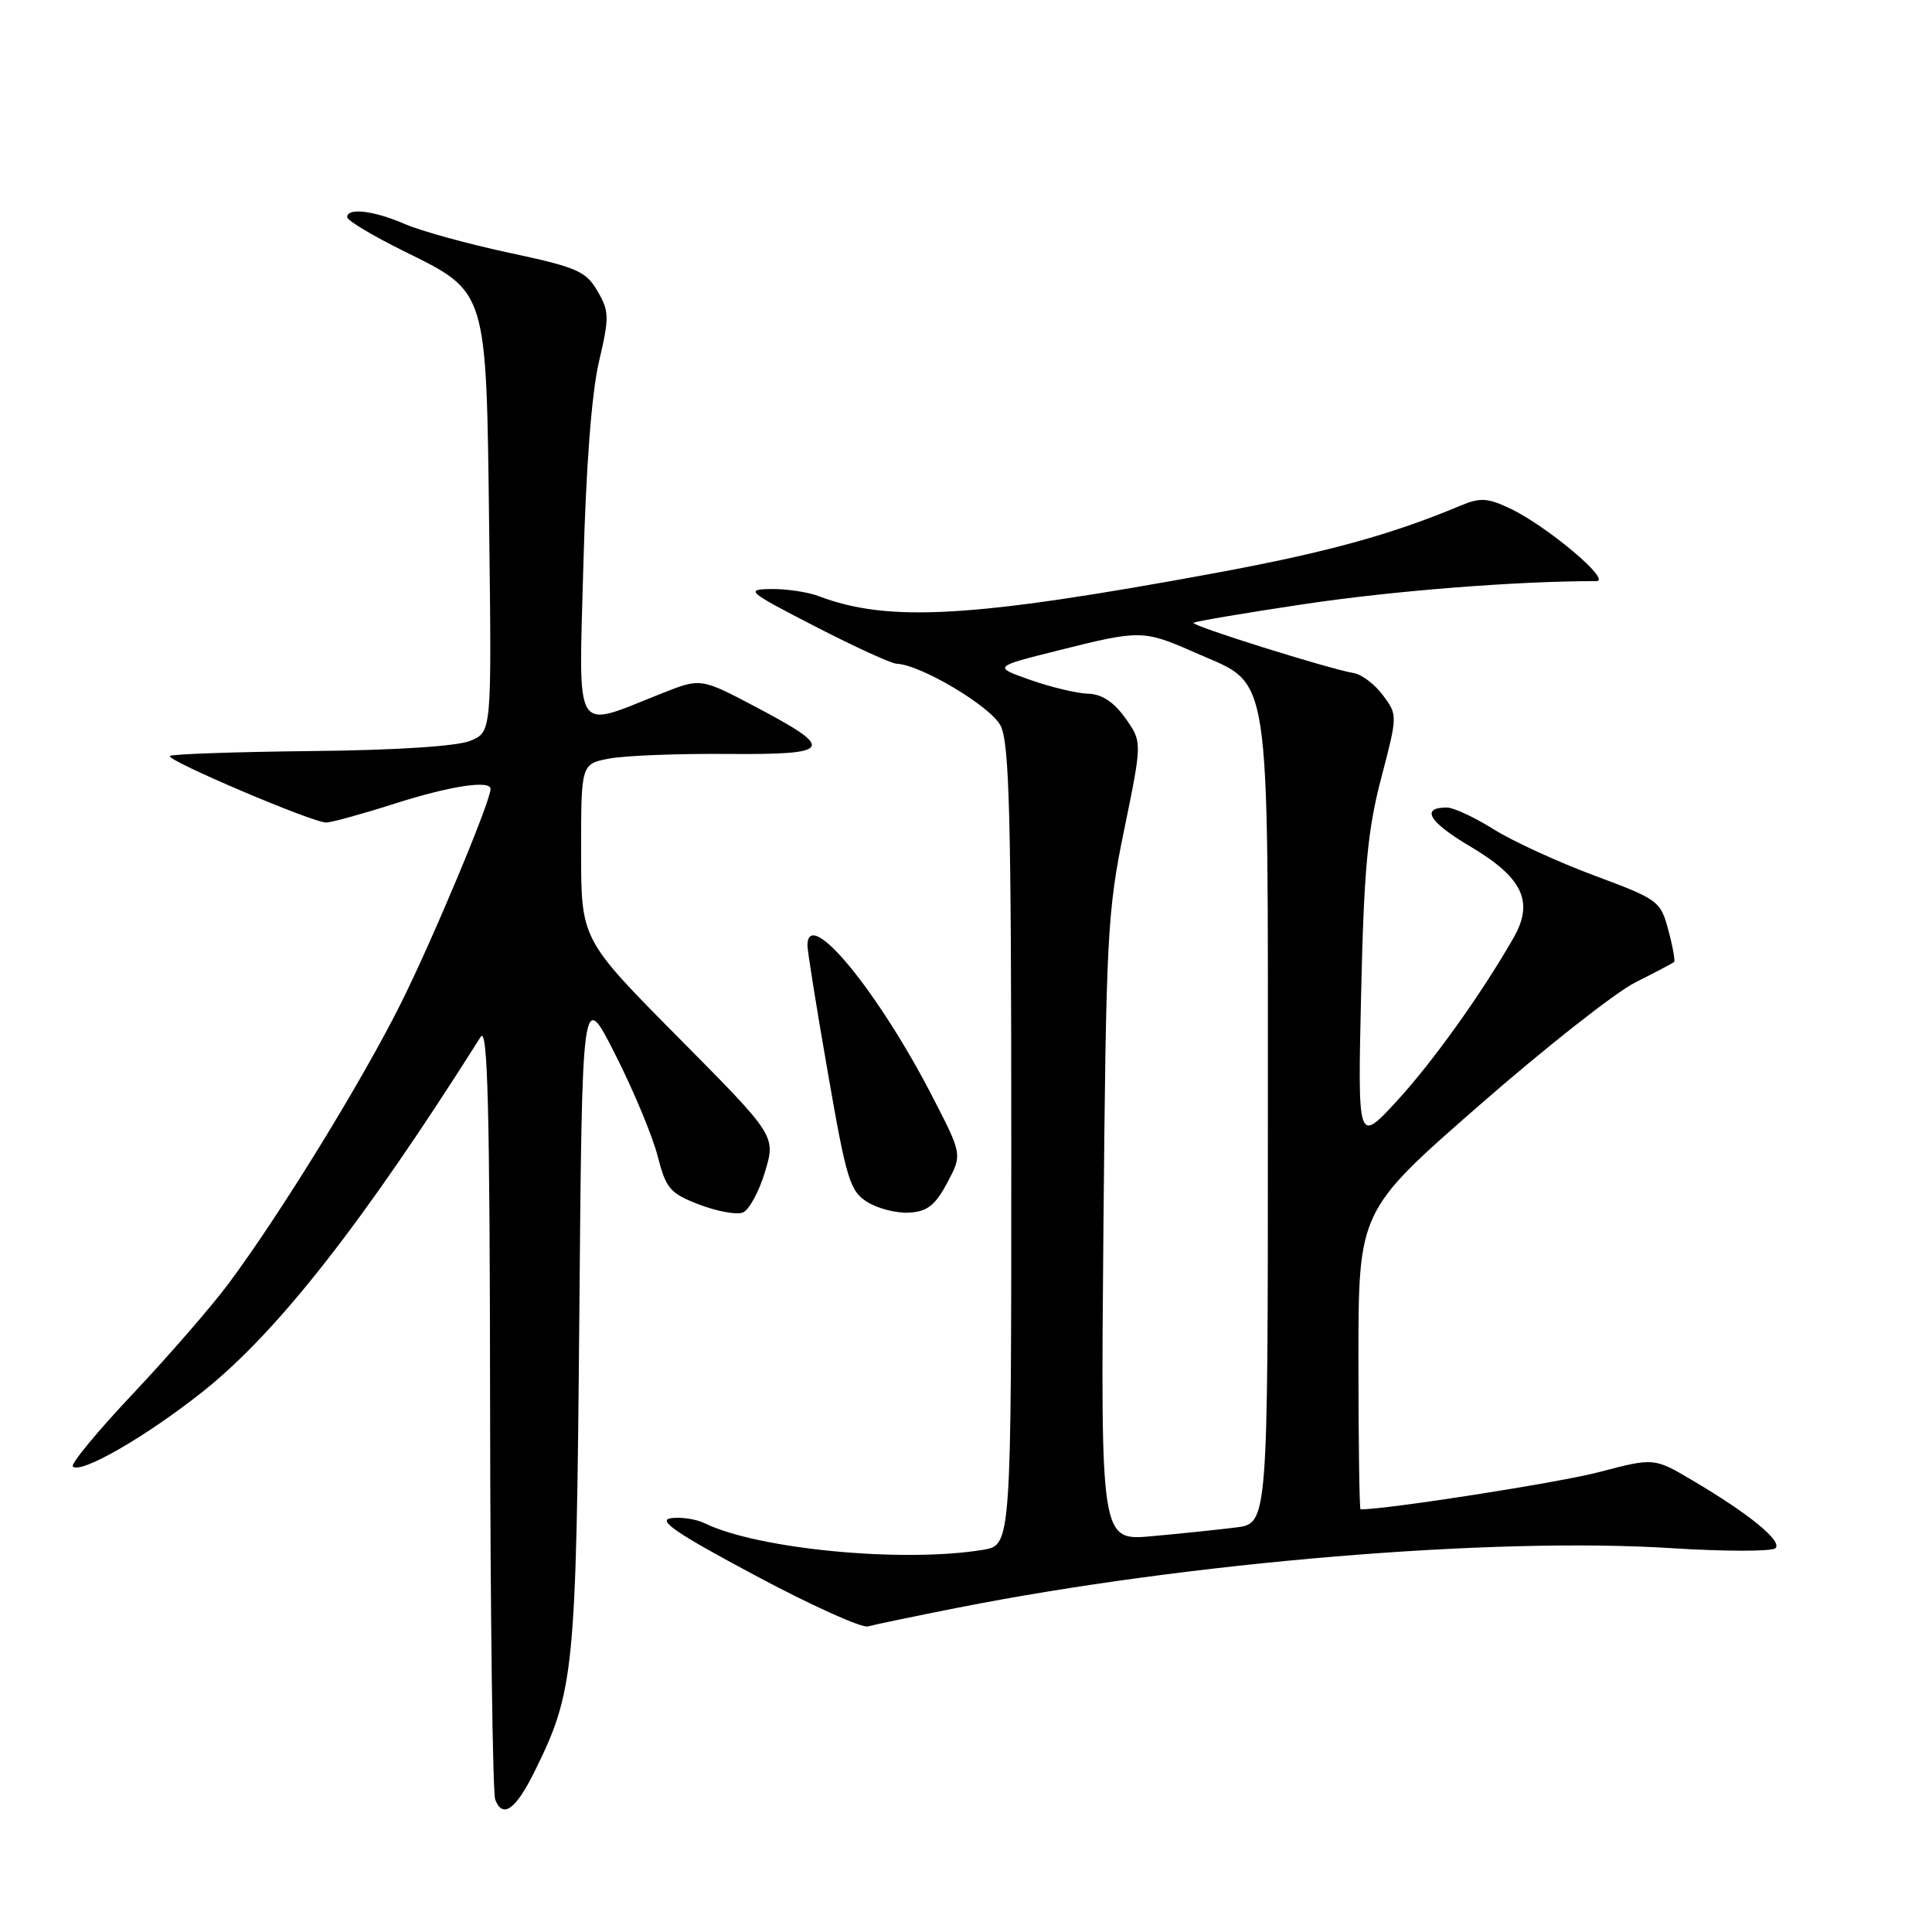 <?xml version="1.0" encoding="UTF-8" standalone="no"?>
<!DOCTYPE svg PUBLIC "-//W3C//DTD SVG 1.1//EN" "http://www.w3.org/Graphics/SVG/1.1/DTD/svg11.dtd" >
<svg xmlns="http://www.w3.org/2000/svg" xmlns:xlink="http://www.w3.org/1999/xlink" version="1.1" viewBox="0 0 256 256">
 <g >
 <path fill="currentColor"
d=" M 70.72 234.96 C 76.12 224.09 76.35 221.73 76.76 174.77 C 77.13 131.03 77.13 131.03 81.52 139.71 C 83.94 144.48 86.47 150.55 87.14 153.18 C 88.25 157.51 88.79 158.13 92.65 159.61 C 95.00 160.51 97.60 160.99 98.42 160.67 C 99.24 160.35 100.56 157.94 101.36 155.30 C 102.80 150.50 102.80 150.50 89.90 137.49 C 77.00 124.47 77.00 124.47 77.00 112.85 C 77.00 101.22 77.00 101.22 80.75 100.51 C 82.81 100.12 89.82 99.85 96.33 99.90 C 110.38 100.01 110.81 99.30 100.12 93.66 C 92.85 89.83 92.85 89.83 87.68 91.88 C 75.84 96.57 76.69 97.96 77.30 74.89 C 77.64 62.00 78.39 52.11 79.35 48.00 C 80.75 42.02 80.74 41.27 79.17 38.57 C 77.64 35.93 76.45 35.41 67.48 33.50 C 61.99 32.32 55.76 30.61 53.63 29.68 C 49.52 27.90 46.00 27.48 46.00 28.78 C 46.00 29.21 49.36 31.22 53.46 33.25 C 64.66 38.80 64.43 38.05 64.82 70.25 C 65.15 96.99 65.15 96.99 62.32 98.16 C 60.59 98.88 52.46 99.41 41.23 99.52 C 31.18 99.63 22.75 99.92 22.50 100.17 C 21.95 100.71 41.44 109.01 43.23 108.99 C 43.93 108.98 48.00 107.86 52.29 106.49 C 59.61 104.15 65.00 103.32 65.00 104.54 C 65.00 106.19 57.29 124.62 53.08 133.03 C 47.93 143.33 37.20 160.78 30.32 170.04 C 28.09 173.04 22.40 179.60 17.67 184.62 C 12.94 189.63 9.33 194.00 9.65 194.32 C 10.70 195.36 19.46 190.30 26.95 184.33 C 36.81 176.48 48.21 161.91 63.69 137.39 C 64.62 135.91 64.90 146.56 64.94 186.17 C 64.97 214.04 65.28 237.57 65.62 238.46 C 66.59 240.99 68.30 239.81 70.72 234.96 Z  M 126.92 213.03 C 157.50 206.99 197.84 203.63 221.47 205.14 C 228.60 205.59 234.81 205.59 235.26 205.14 C 236.20 204.20 231.74 200.57 224.23 196.14 C 219.17 193.15 219.17 193.15 211.84 195.07 C 206.46 196.47 183.88 200.00 180.28 200.00 C 180.13 200.00 180.00 191.10 180.00 180.23 C 180.00 160.46 180.00 160.46 195.93 146.53 C 204.68 138.88 214.02 131.52 216.68 130.18 C 219.33 128.85 221.64 127.63 221.82 127.48 C 221.99 127.33 221.65 125.42 221.06 123.23 C 220.03 119.38 219.73 119.17 211.25 116.01 C 206.44 114.22 200.44 111.47 197.91 109.88 C 195.39 108.30 192.60 107.00 191.72 107.00 C 188.19 107.00 189.33 108.91 194.75 112.12 C 201.78 116.27 203.30 119.48 200.55 124.27 C 196.27 131.75 189.74 140.86 184.99 146.00 C 179.90 151.50 179.90 151.50 180.36 131.50 C 180.73 115.17 181.22 109.96 183.01 103.13 C 185.19 94.79 185.20 94.74 183.25 92.13 C 182.17 90.68 180.44 89.36 179.39 89.19 C 176.14 88.65 157.77 82.89 158.15 82.53 C 158.34 82.34 165.03 81.21 173.00 80.02 C 184.79 78.27 200.92 77.00 211.52 77.00 C 213.66 77.00 204.97 69.69 200.08 67.37 C 197.12 65.97 196.13 65.91 193.55 66.99 C 184.35 70.85 175.77 73.21 160.97 75.94 C 128.87 81.86 117.73 82.51 108.48 78.99 C 107.05 78.45 104.21 78.02 102.18 78.05 C 98.70 78.10 99.01 78.37 108.00 83.00 C 113.22 85.69 118.09 87.92 118.81 87.95 C 122.00 88.07 131.25 93.58 132.58 96.15 C 133.75 98.43 134.00 108.03 134.00 151.82 C 134.00 204.74 134.00 204.74 130.25 205.36 C 119.65 207.11 100.44 205.28 93.40 201.85 C 92.24 201.28 90.22 200.98 88.90 201.17 C 87.06 201.43 89.64 203.19 100.00 208.72 C 107.42 212.69 114.17 215.74 115.00 215.51 C 115.83 215.28 121.19 214.16 126.92 213.03 Z  M 125.50 156.75 C 127.50 152.99 127.50 152.99 123.68 145.56 C 116.41 131.38 107.04 119.99 106.99 125.25 C 106.98 125.94 108.19 133.52 109.69 142.11 C 112.16 156.34 112.62 157.85 114.95 159.29 C 116.35 160.16 118.85 160.78 120.50 160.68 C 122.86 160.54 123.93 159.70 125.50 156.75 Z  M 146.21 162.84 C 146.56 123.98 146.72 120.80 148.97 109.90 C 151.35 98.30 151.35 98.30 149.11 95.15 C 147.59 93.02 146.00 91.97 144.18 91.92 C 142.71 91.88 139.27 91.06 136.54 90.10 C 131.57 88.35 131.57 88.35 140.25 86.18 C 151.10 83.45 151.53 83.46 158.39 86.49 C 168.57 91.00 167.99 87.26 168.00 148.69 C 168.00 201.88 168.00 201.88 163.75 202.40 C 161.41 202.69 156.43 203.21 152.67 203.55 C 145.84 204.18 145.84 204.18 146.21 162.84 Z "/>
</g>
</svg>